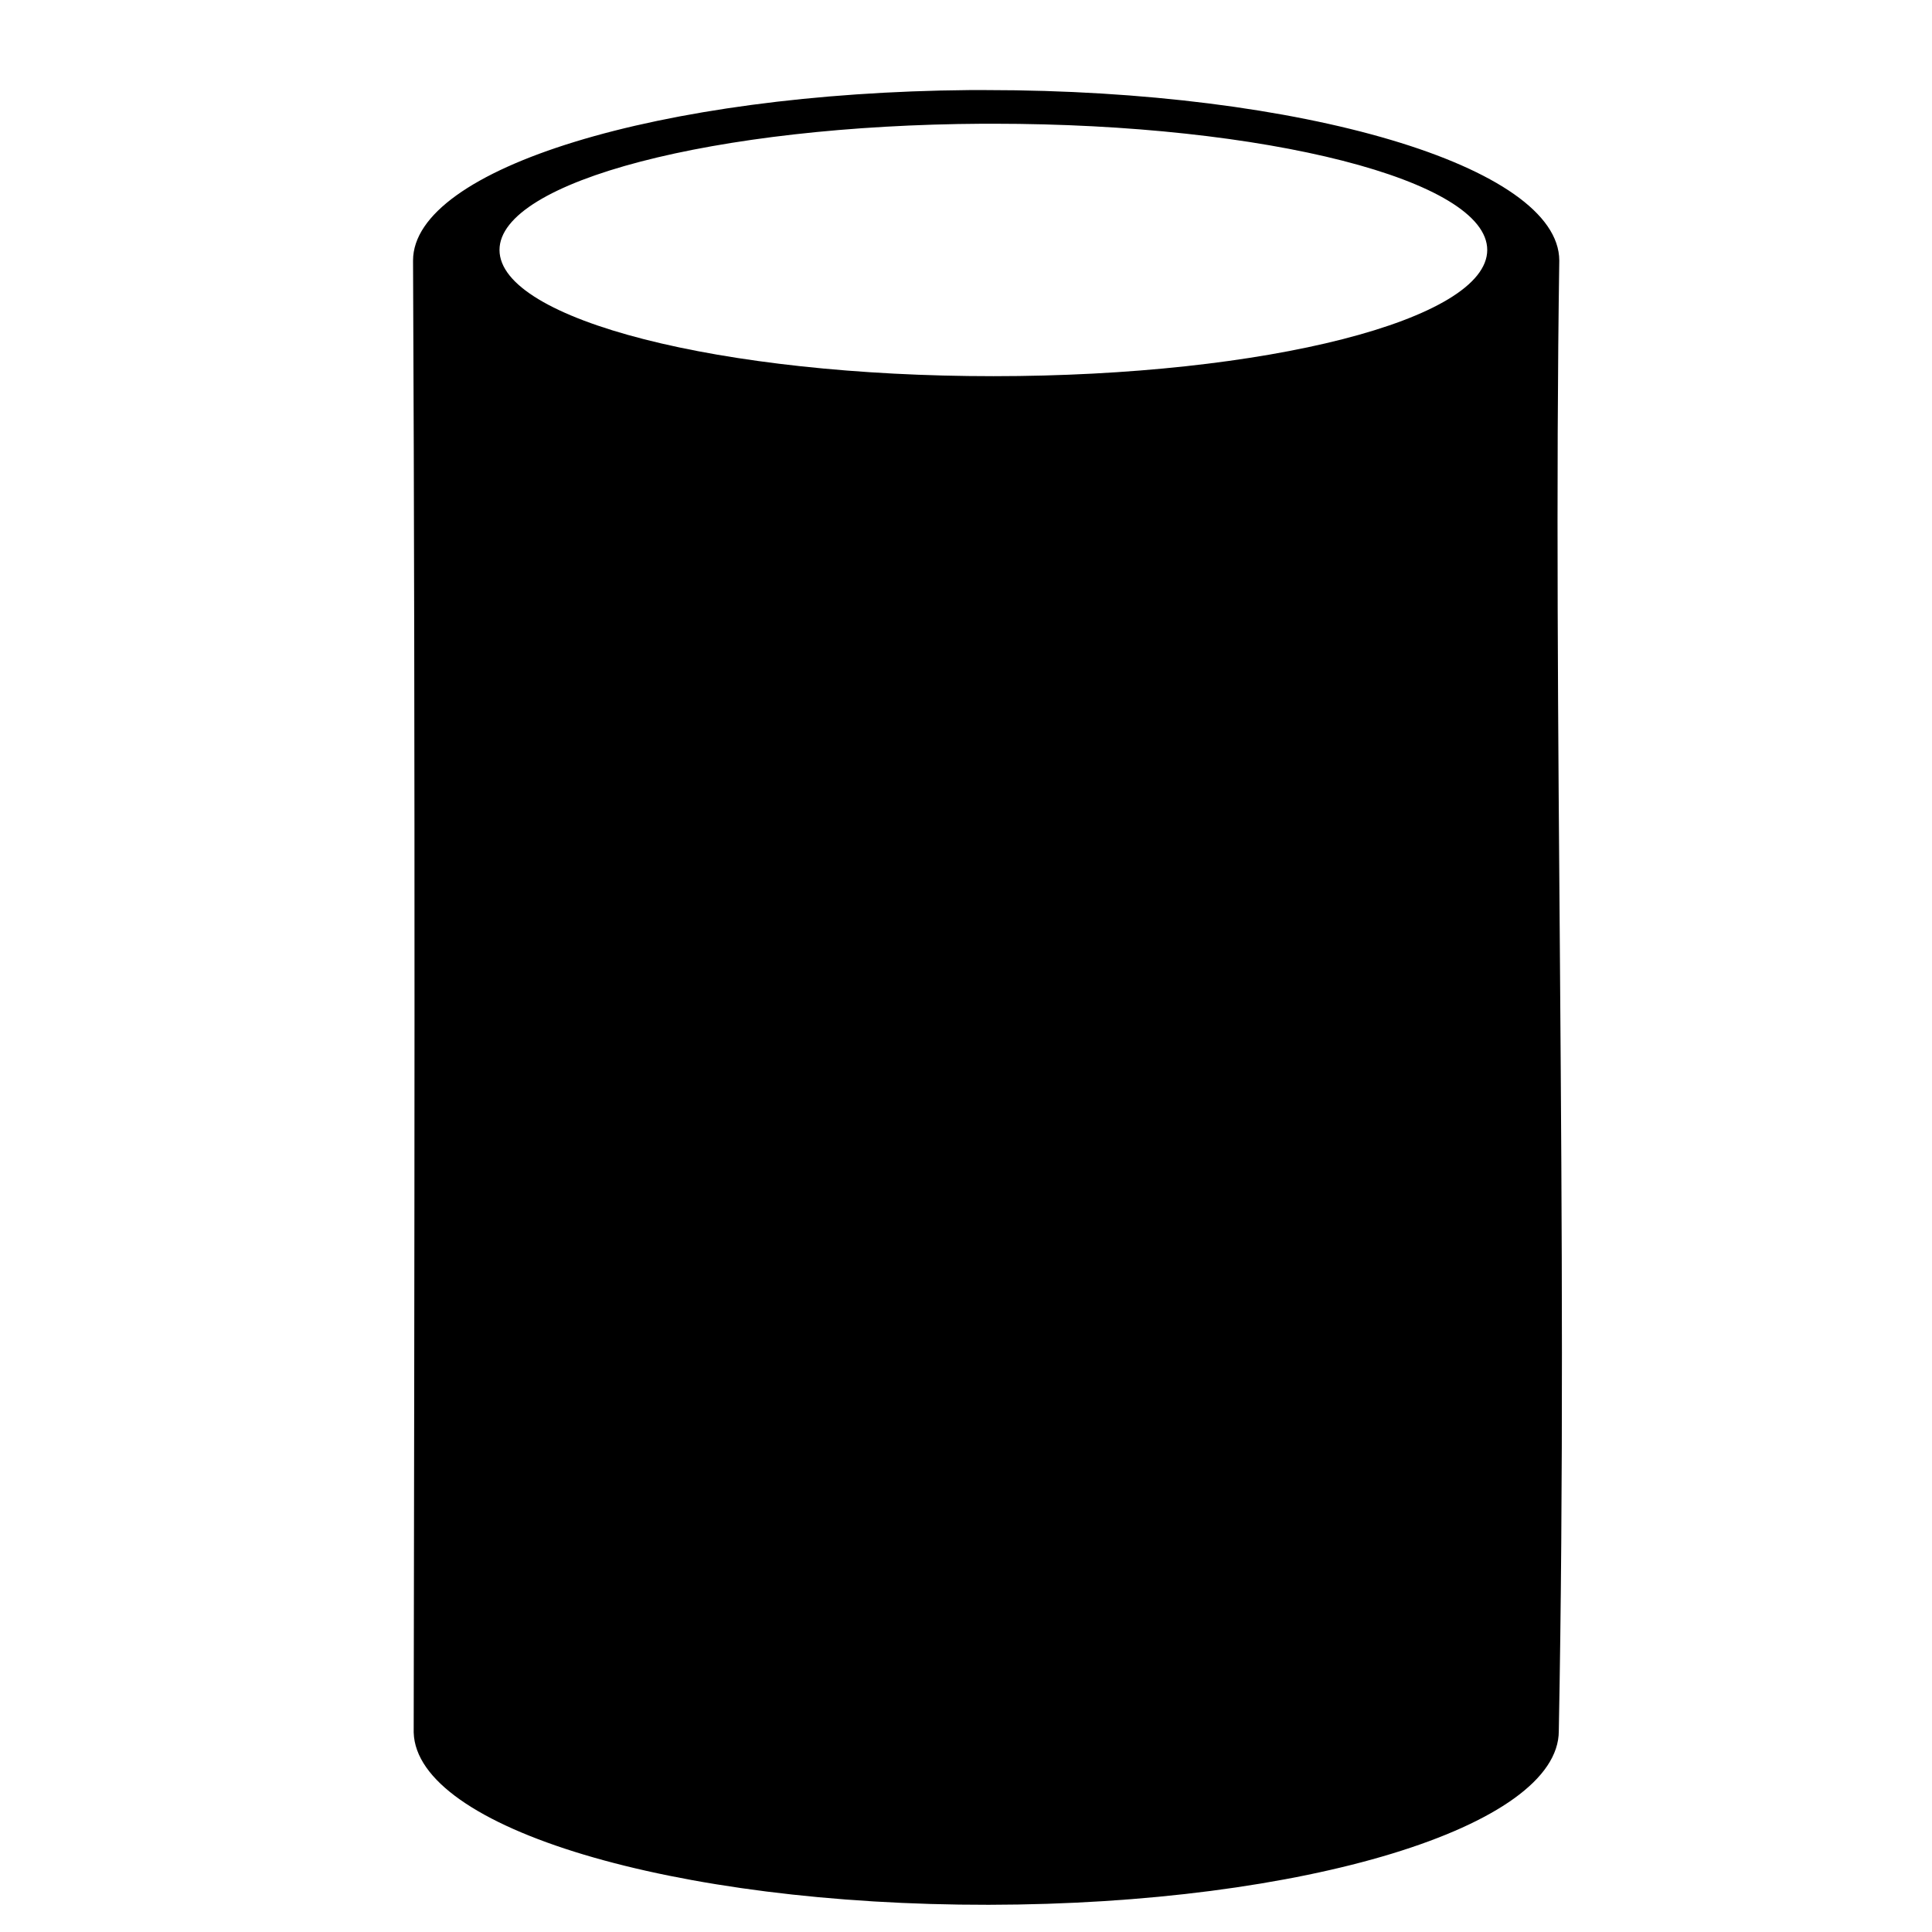 <?xml version="1.0" encoding="UTF-8" standalone="no"?>
<svg xmlns="http://www.w3.org/2000/svg" viewBox="0 0 24 24">
  <path
     id="Cylinder"
     d="m 12.039,1.119 c -3.847,0.034 -6.907,0.972 -6.908,2.117 0.029,6.247 0.017,12.655 0.008,18.285 0.033,1.189 3.226,2.146 7.143,2.141 3.918,-0.005 7.084,-0.971 7.082,-2.16 0.118,-6.238 -0.078,-12.658 0.006,-18.266 C 19.366,2.067 16.18,1.119 12.25,1.119 c -0.07,-3.1e-4 -0.141,-3.1e-4 -0.211,0 z m 0.172,0.418 c 0.043,-1.154e-4 0.086,-1.154e-4 0.129,0 3.388,-1.04e-5 6.135,0.702 6.135,1.568 -2.01e-4,0.866 -2.747,1.568 -6.135,1.568 C 8.952,4.674 6.205,3.972 6.205,3.105 6.205,2.252 8.873,1.555 12.211,1.537 Z" />
</svg>

